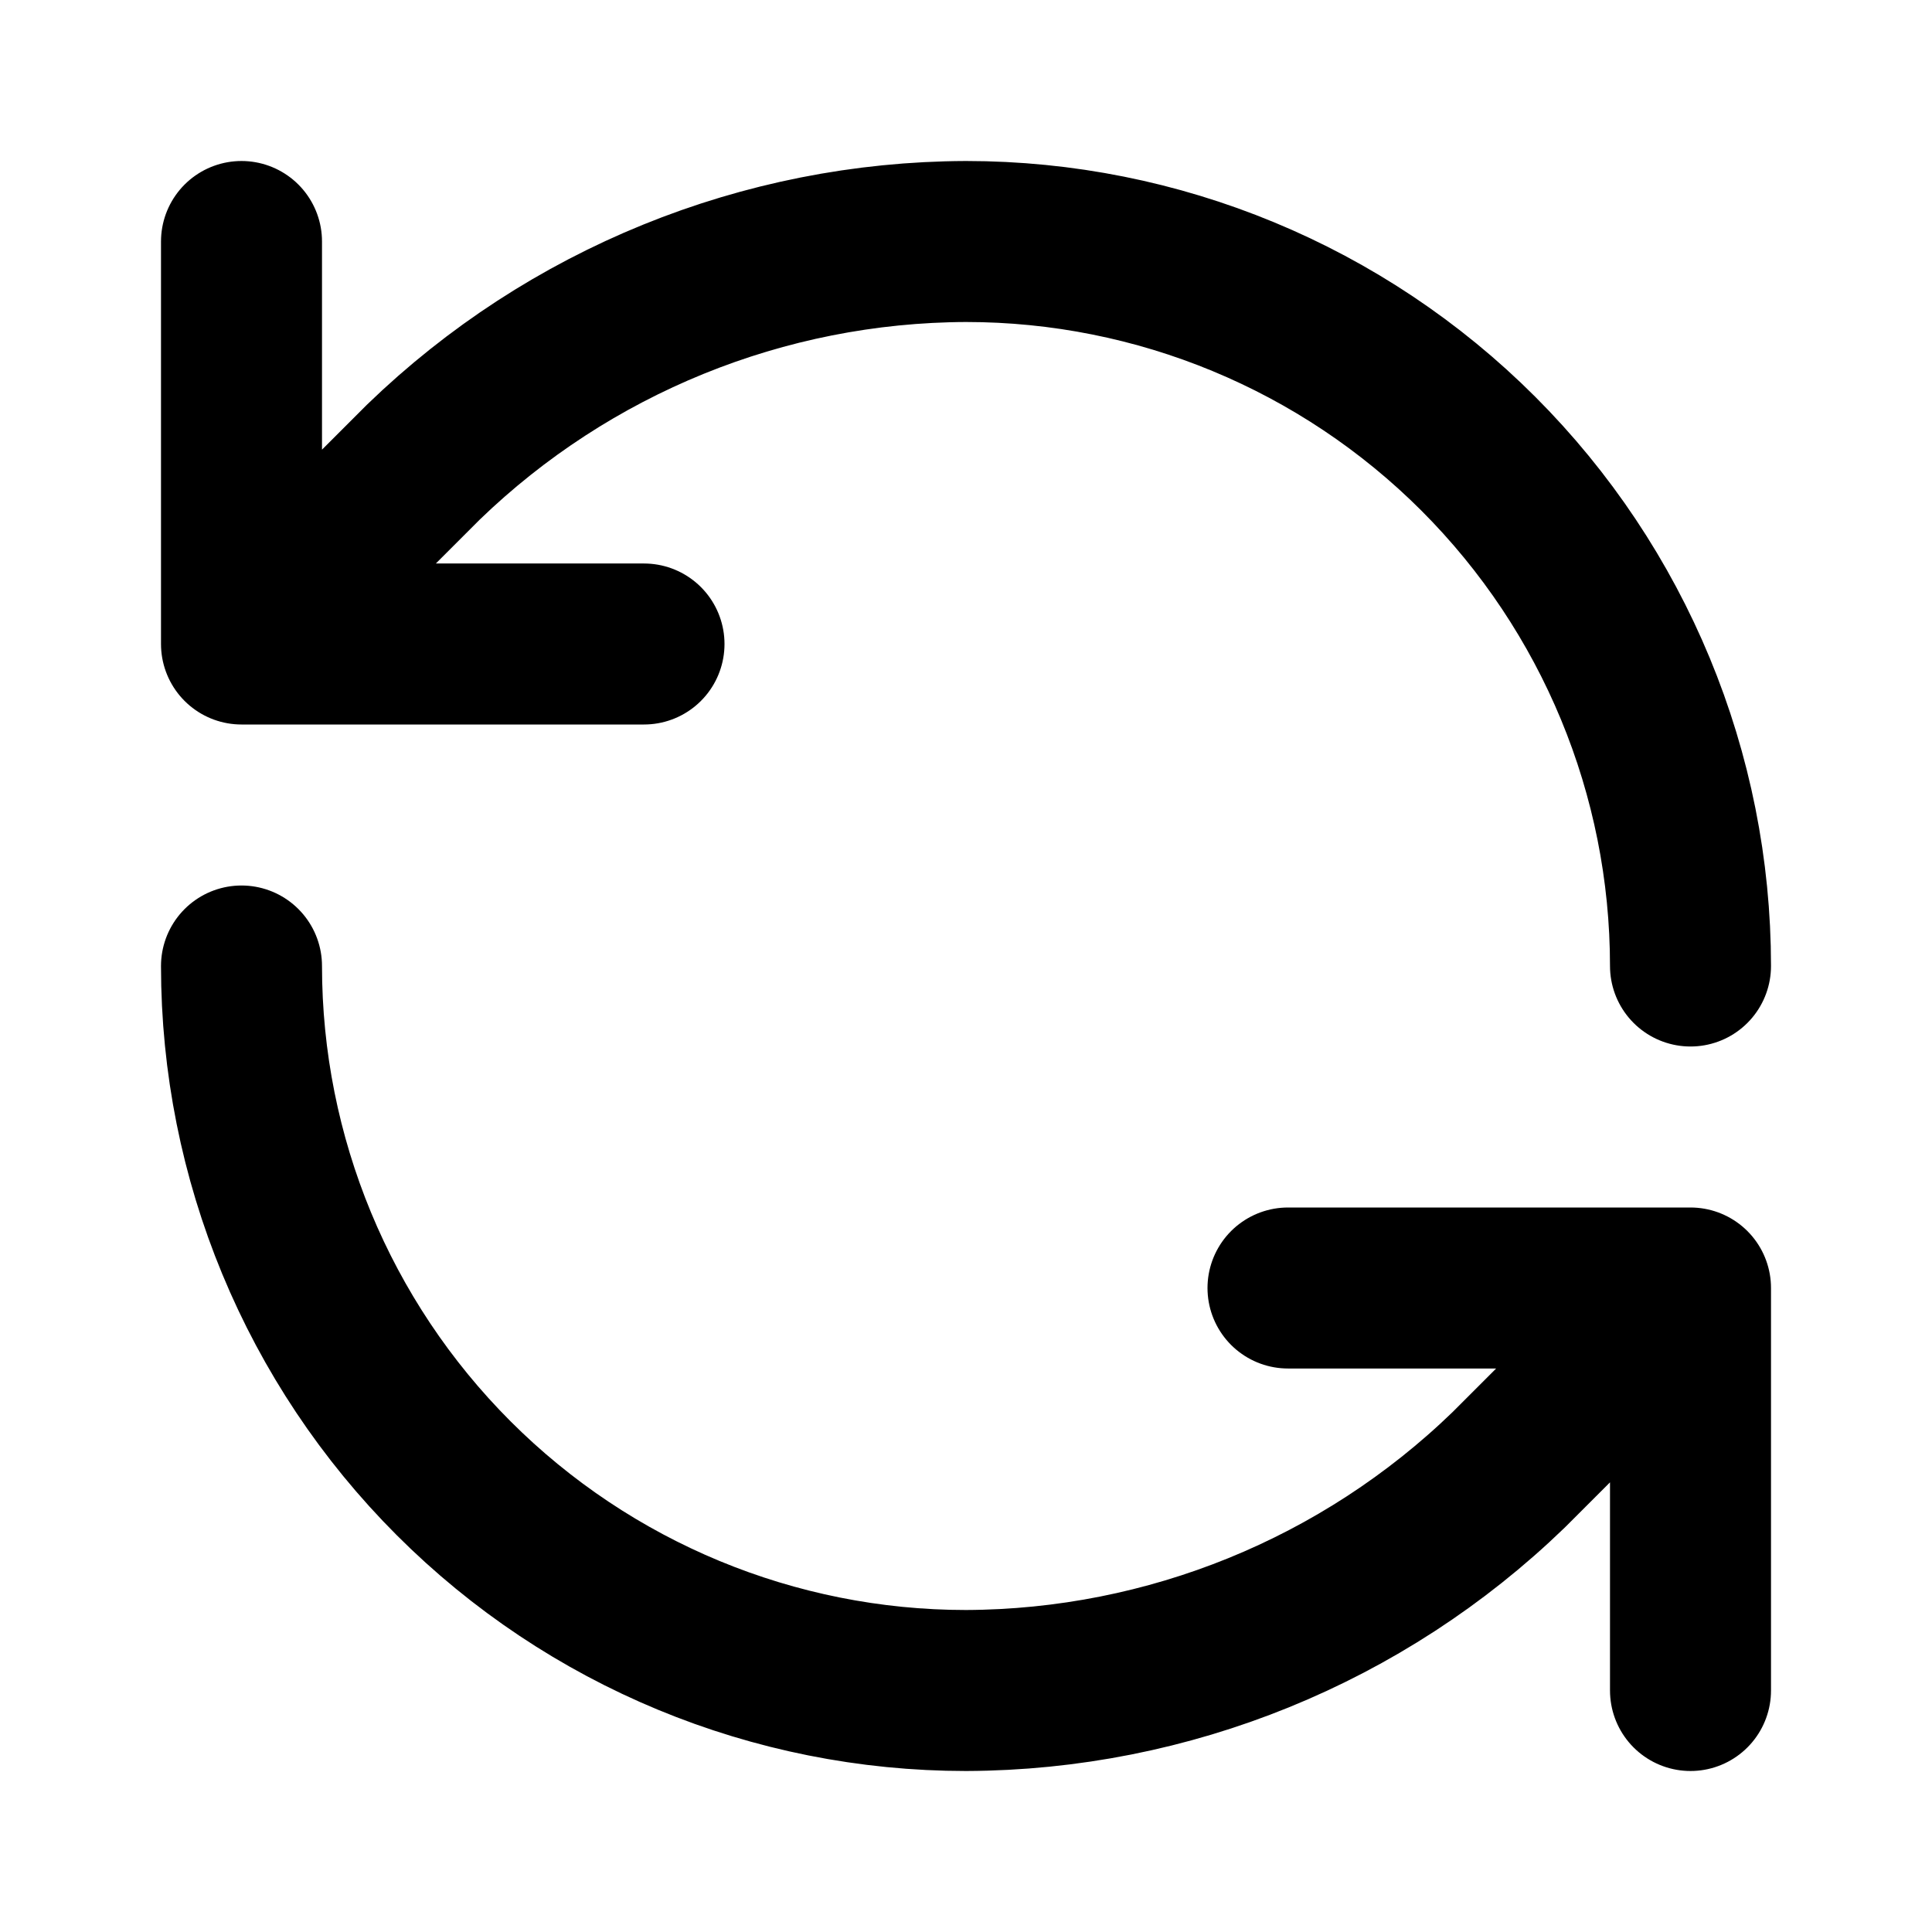 <svg width="24" height="24" viewBox="0 0 24 24" fill="none" xmlns="http://www.w3.org/2000/svg">
<path d="M21 12C21 9.613 20.052 7.324 18.364 5.636C16.676 3.948 14.387 3 12 3C9.484 3.009 7.069 3.991 5.26 5.74L3 8M3 8V3M3 8H8M3 12C3 14.387 3.948 16.676 5.636 18.364C7.324 20.052 9.613 21 12 21C14.516 20.991 16.931 20.009 18.74 18.26L21 16M21 16H16M21 16V21" stroke="black" stroke-width="2" stroke-linecap="round" stroke-linejoin="round"/>
</svg>
